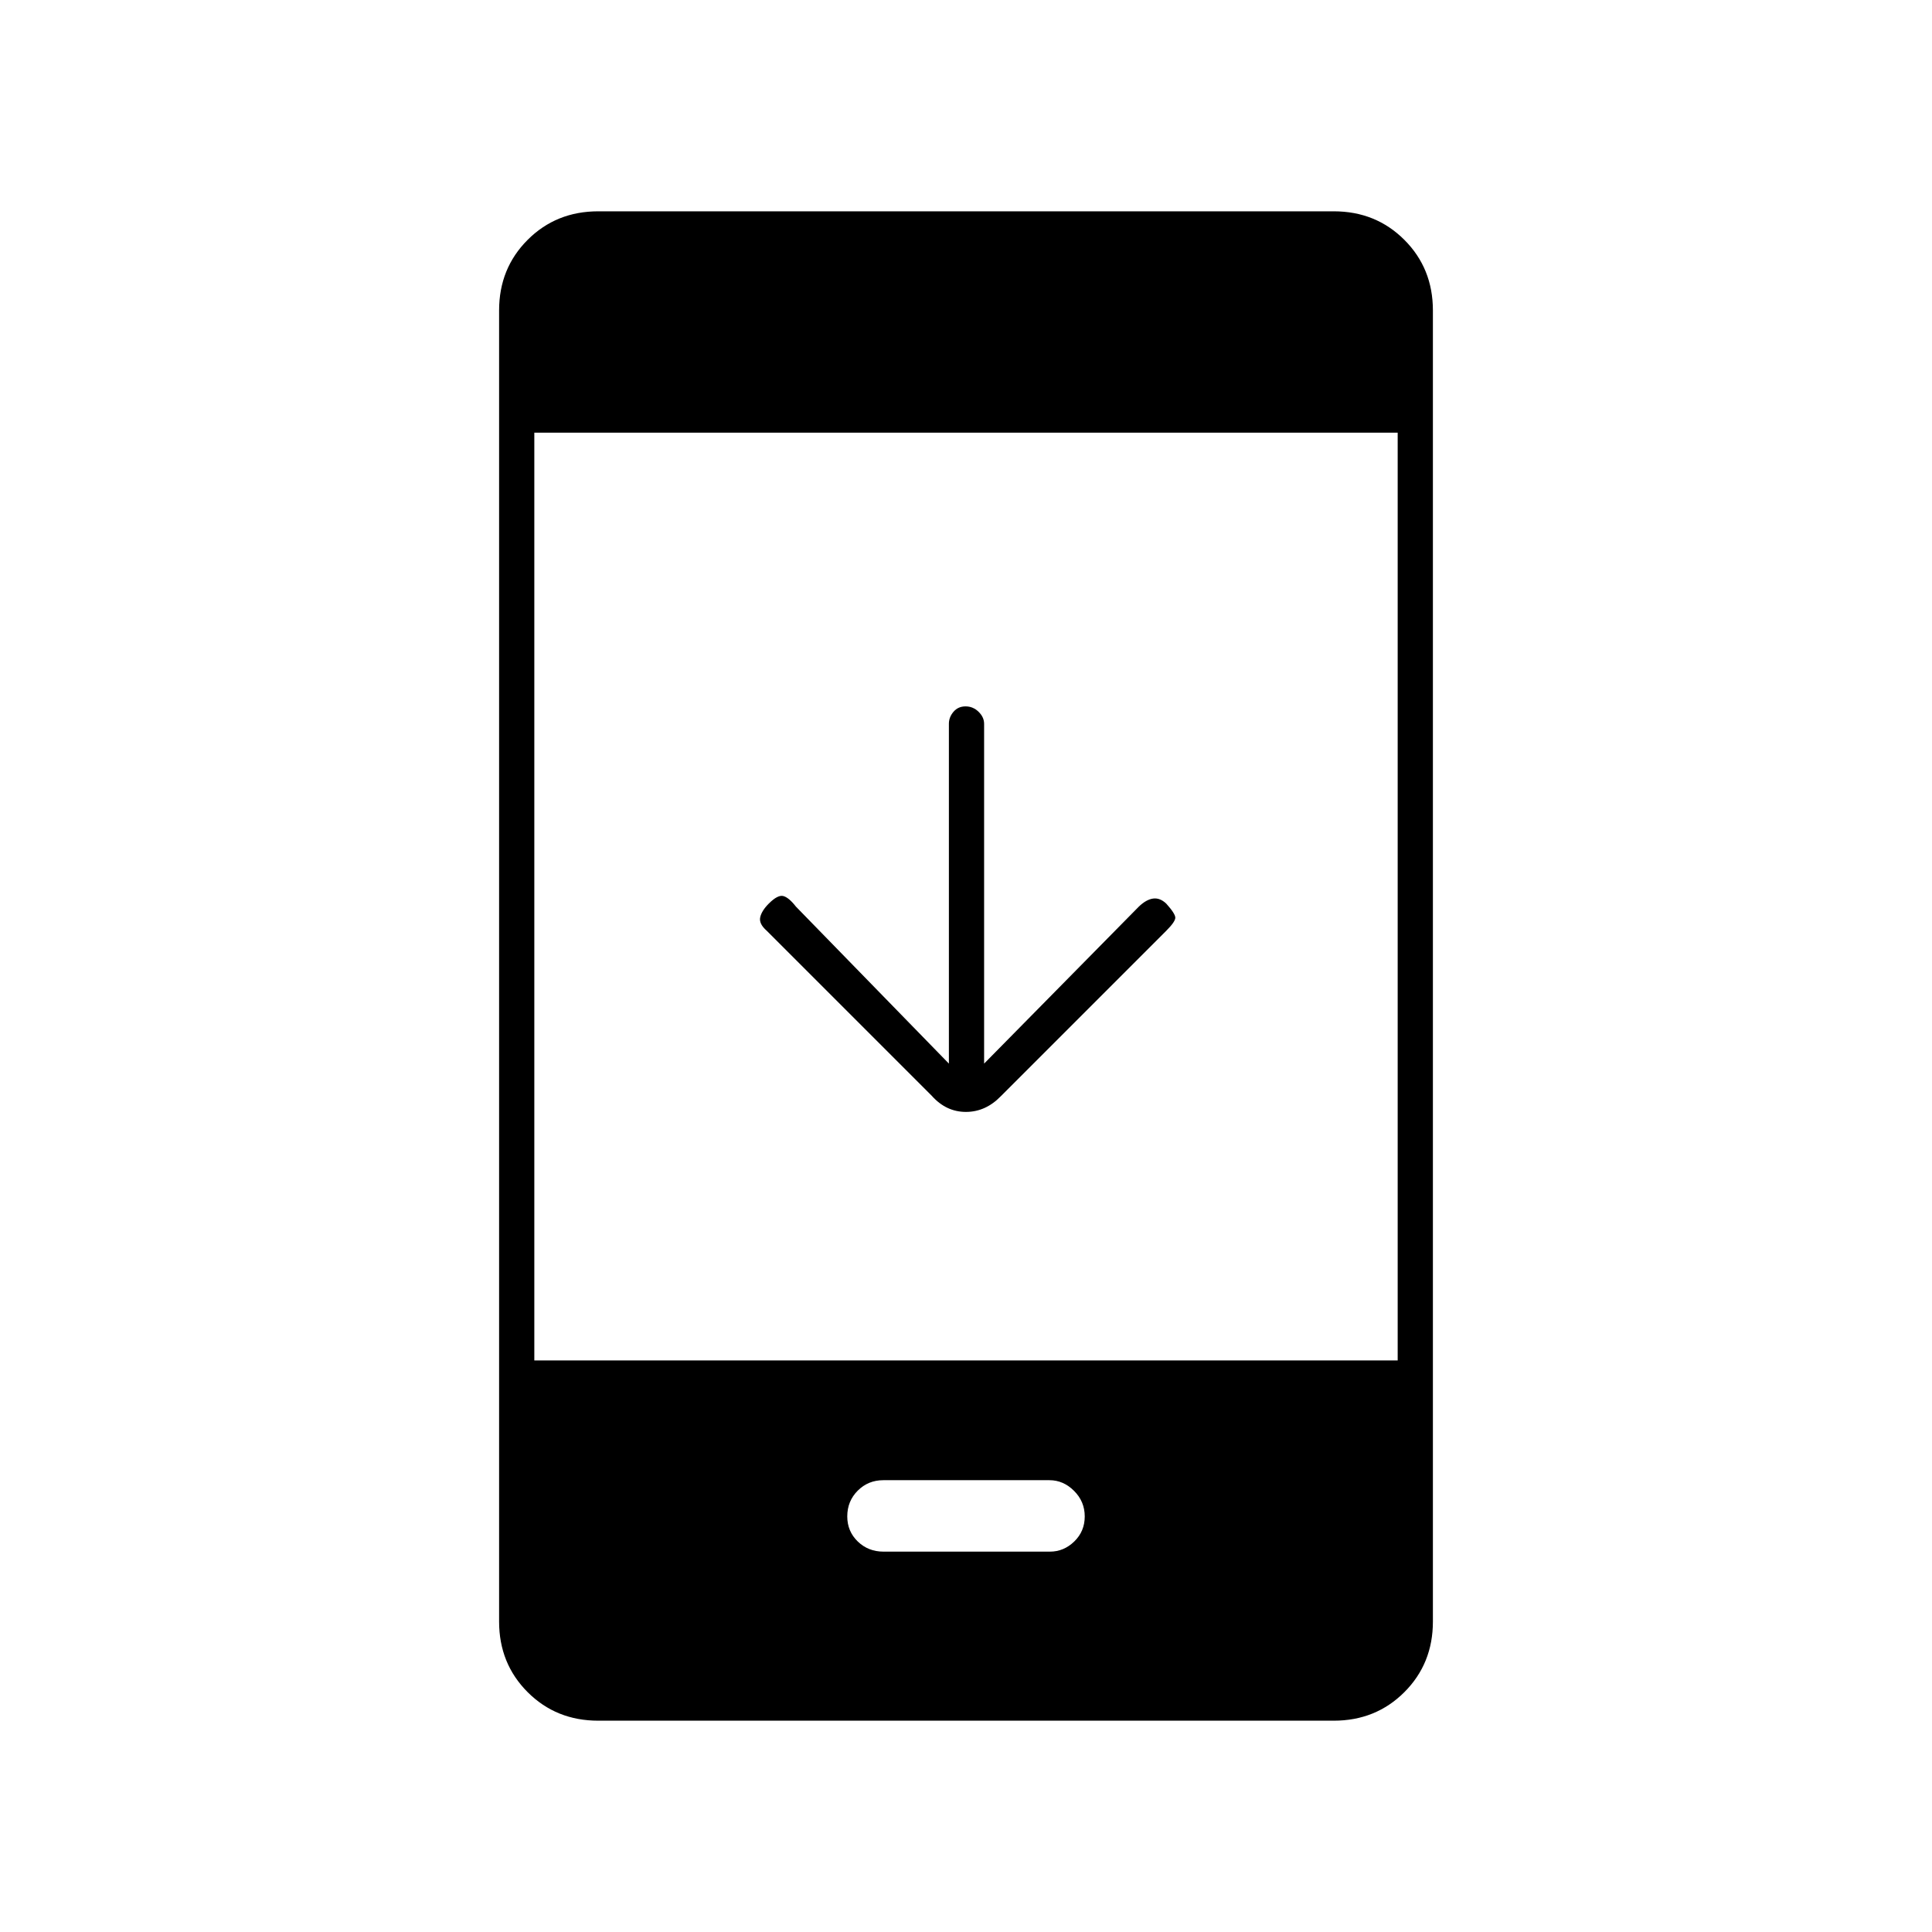 <svg xmlns="http://www.w3.org/2000/svg" height="20" viewBox="0 -960 960 960" width="20"><path d="M471.5-431.5v-168.855q0-3.287 2.289-5.966 2.29-2.679 6-2.679 3.711 0 6.461 2.679 2.75 2.679 2.75 5.966V-431.5l76.851-77.978q3.649-3.522 7.066-4.022 3.416-.5 6.583 2.5 4.5 5 4.5 7t-4.5 6.5l-82.138 82.138q-7.589 7.862-17.407 7.862-9.819 0-16.955-8l-82-82q-4-3.5-3.25-6.75T382-511q4.5-4.5 7.25-3.75t6.25 5.25l76 78ZM297.283-105q-20.921 0-35.102-14.181Q248-133.363 248-154.252v-651.496q0-20.89 14.181-35.071Q276.362-855 297.283-855h365.434q20.921 0 35.102 14.181Q712-826.638 712-805.748v651.496q0 20.889-14.181 35.071Q683.638-105 662.717-105H297.283ZM265.5-284h429v-461h-429v461Zm173.527 95h82.662q6.911 0 12.111-5.05 5.2-5.05 5.2-12.45 0-7.4-5.308-12.7-5.308-5.3-12.219-5.3h-82.568q-7.505 0-12.705 5.2t-5.2 12.8q0 7.4 5.208 12.45 5.208 5.05 12.819 5.05Z"/></svg>